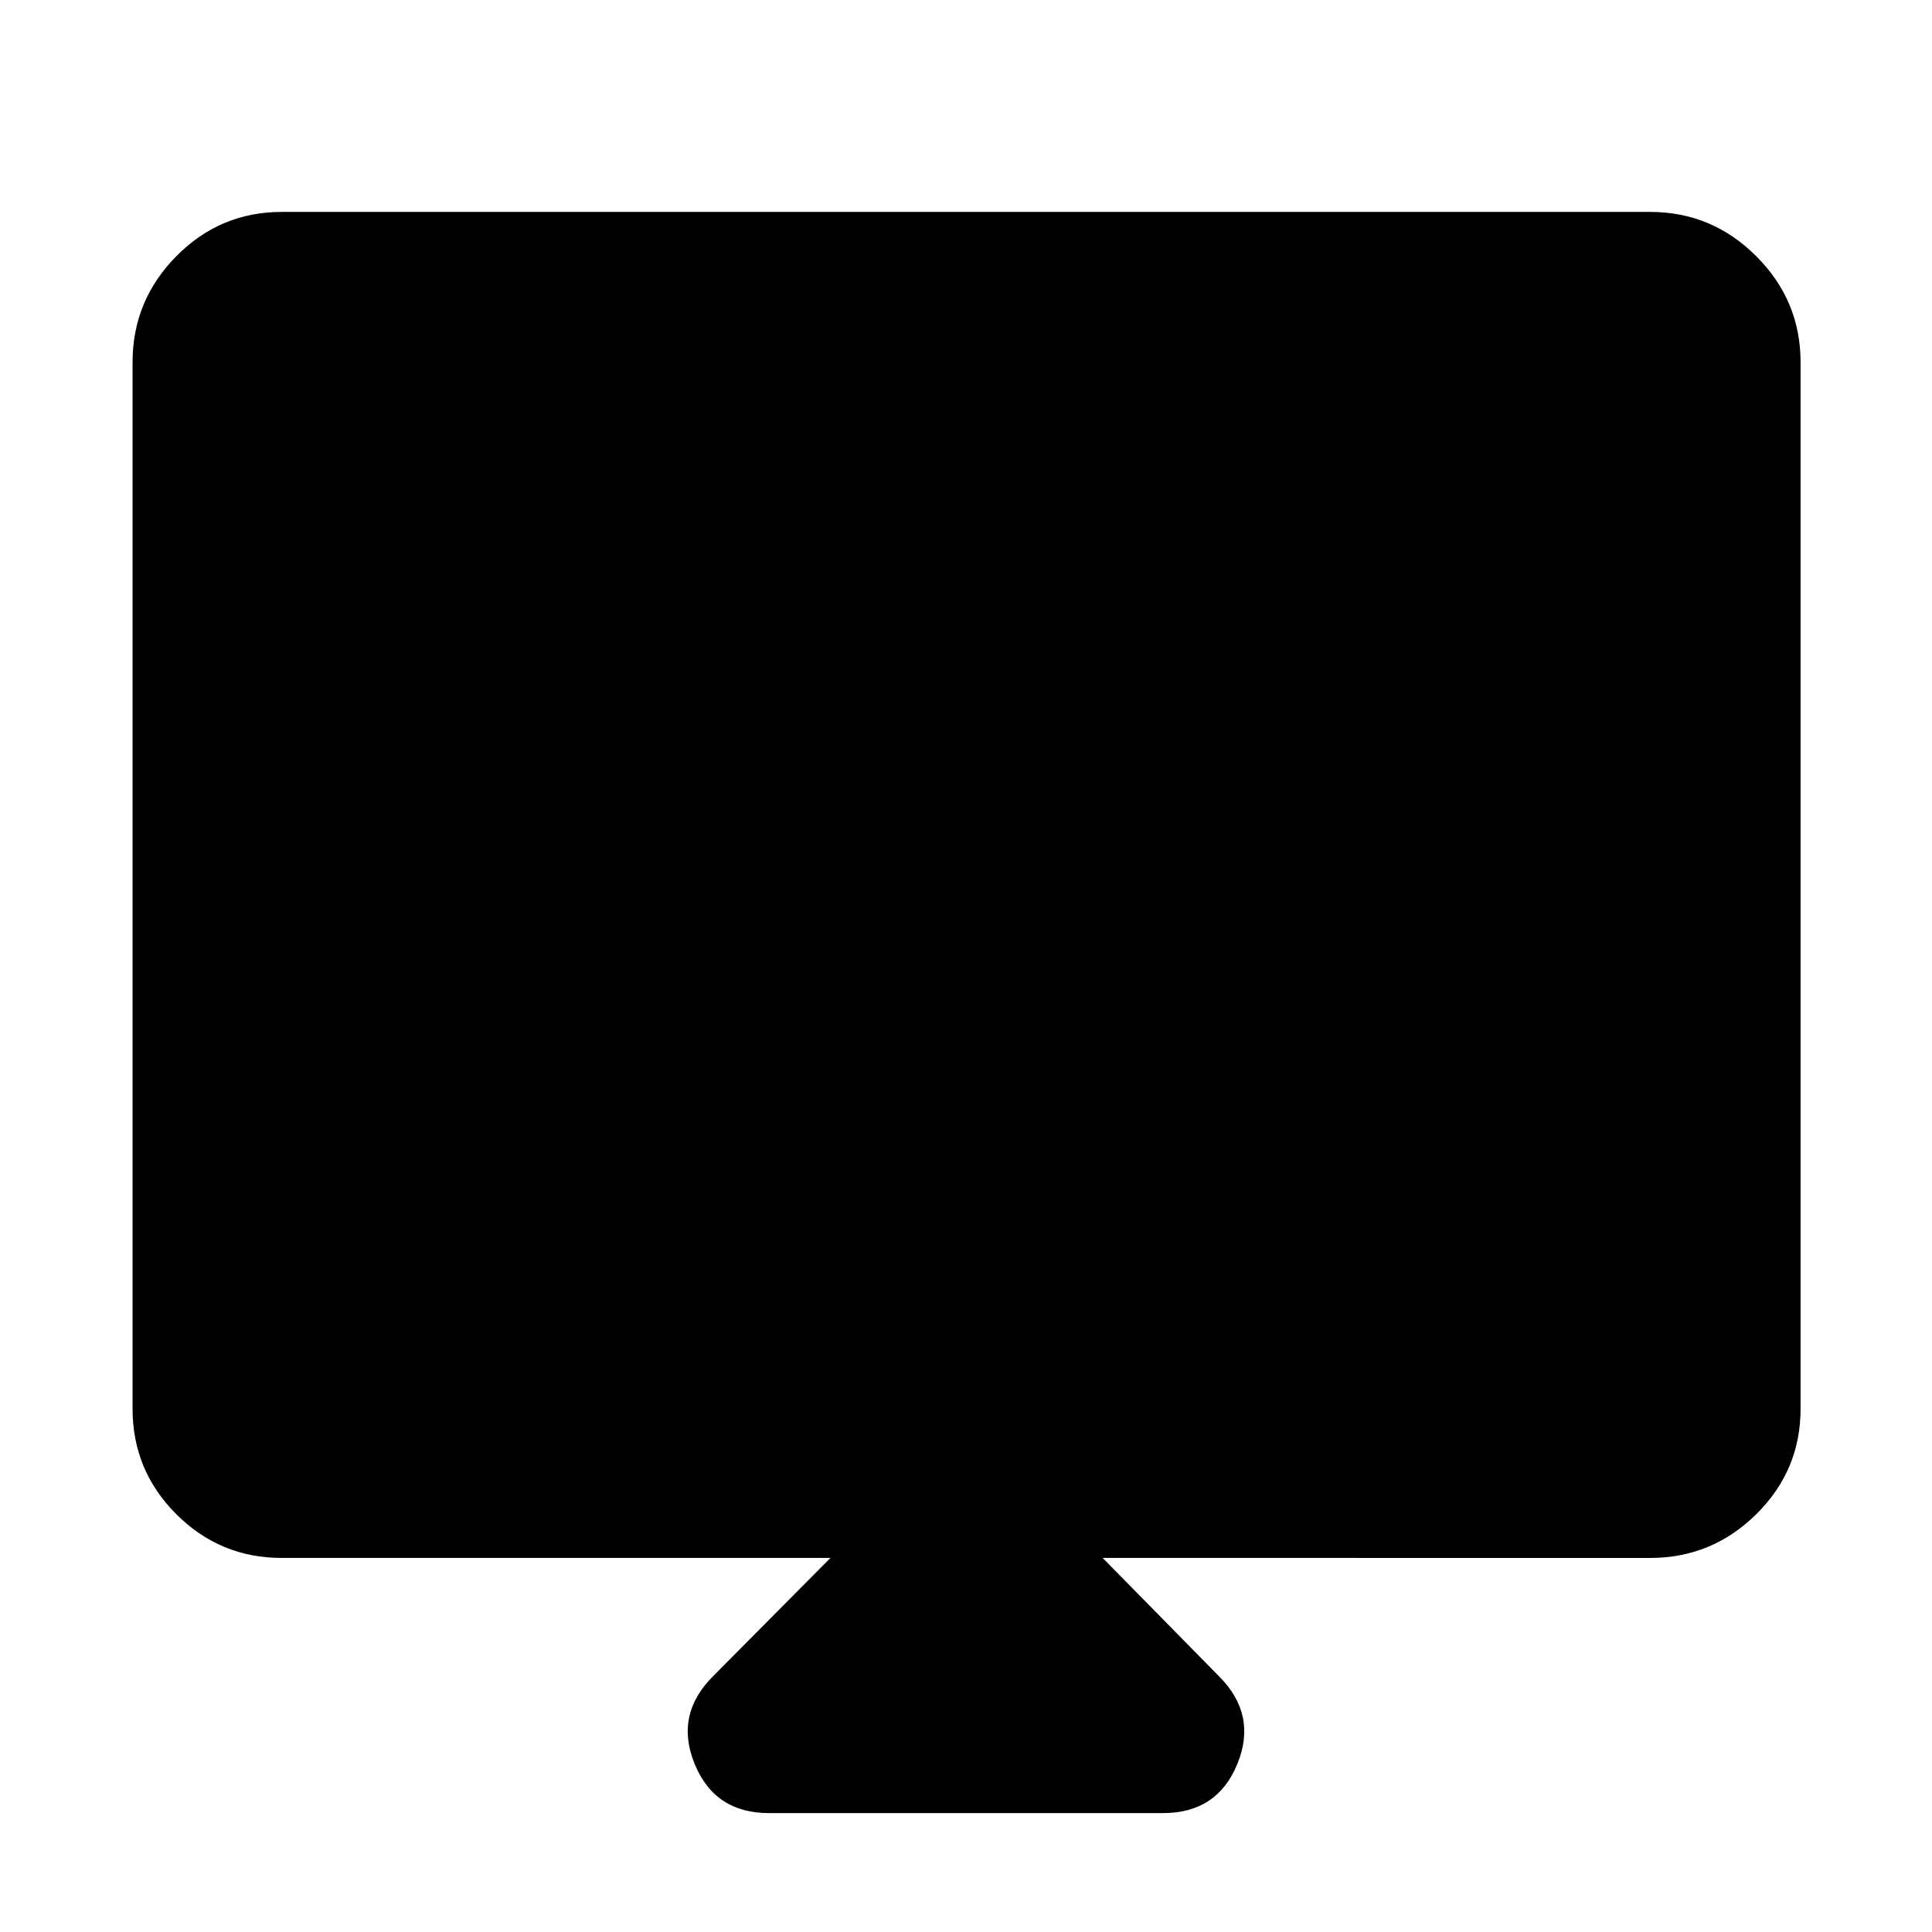 <svg xmlns="http://www.w3.org/2000/svg" width="48" height="48" viewBox="0 96 960 960"><path d="M382.044 996.914q-26.889 0-36.88-24.435-9.99-24.435 9.097-43.522l58.391-58.826H140q-30.667 0-52.399-21.732T65.87 796V276q0-30.667 21.732-52.682 21.732-22.014 52.399-22.014h680q30.667 0 52.682 22.014 22.014 22.015 22.014 52.682v520q0 30.667-22.014 52.399-22.015 21.732-52.682 21.732H547.913l57.826 58.826q19.087 19.087 9.097 43.522-9.991 24.435-36.88 24.435H382.044Z"/></svg>